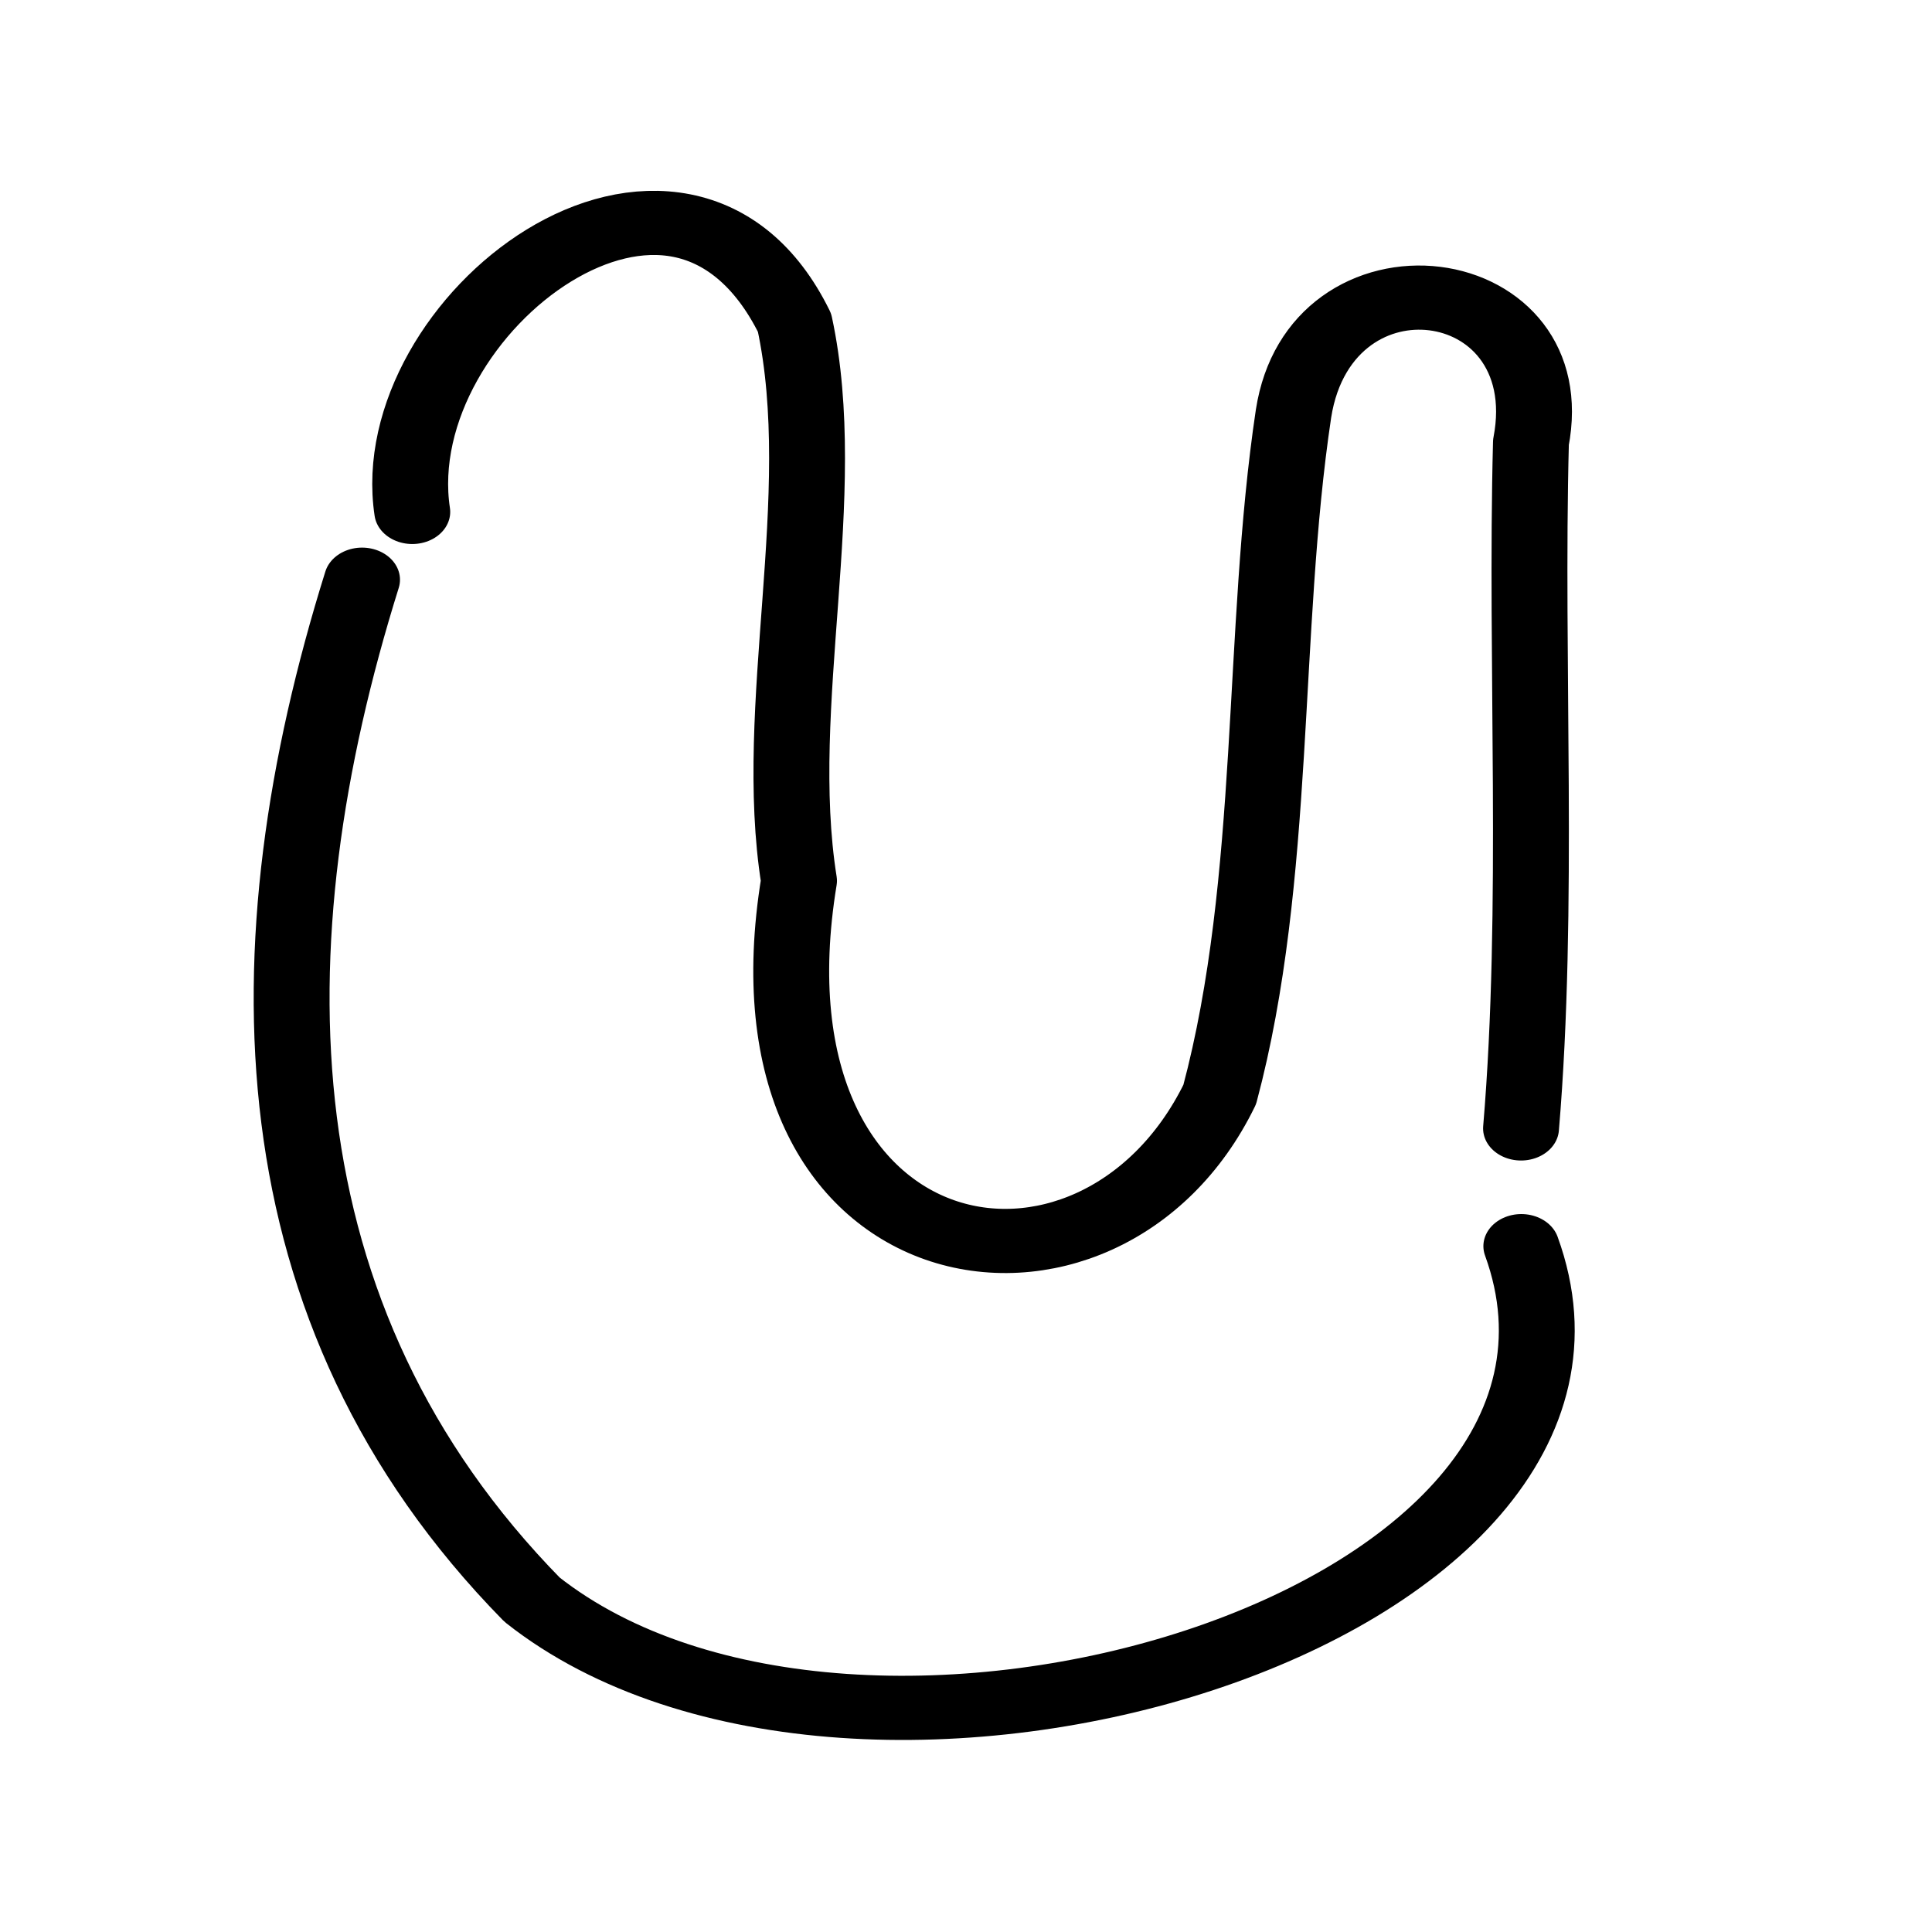<?xml version="1.0" encoding="UTF-8"?>
<svg width="48" height="48" version="1.1" viewBox="0 0 48 48" xml:space="preserve" xmlns="http://www.w3.org/2000/svg" xmlns:cc="http://creativecommons.org/ns#" xmlns:dc="http://purl.org/dc/elements/1.1/" xmlns:rdf="http://www.w3.org/1999/02/22-rdf-syntax-ns#"><g transform="matrix(1.333 0 0 -1.333 -59.799 278.76)"><g transform="matrix(.317 0 0 -.317 0 594)"><g transform="matrix(3.153 0 0 -3.153 -121.15 1928.2)"><g transform="matrix(1.115 0 0 .943 -219.31 10.6)"><path d="m278.3 218.8c-0.498 3.895 4.461 8.38 6.393 3.742 0.624-3.421-0.392-7.576 0.075-11.036-1.096-7.884 5.02-9.116 7.036-4.226 0.965 4.272 0.688 9.163 1.234 13.464 0.451 3.435 4.523 2.821 3.971-0.567-0.097-4.371 0.146-9.188-0.166-13.568" fill="none" stroke="#000" stroke-linecap="round" stroke-linejoin="round" stroke-miterlimit="10" stroke-width="1.269"/></g><g transform="matrix(1.115 0 0 .943 -219.31 10.6)"><path d="m277.46 217.46c-1.917-7.245-1.838-14.527 2.843-20.169 5.459-5.1 18.822-0.414 16.545 6.99" fill="none" stroke="#000" stroke-linecap="round" stroke-linejoin="round" stroke-miterlimit="10" stroke-width="1.269"/></g></g></g></g></svg>
